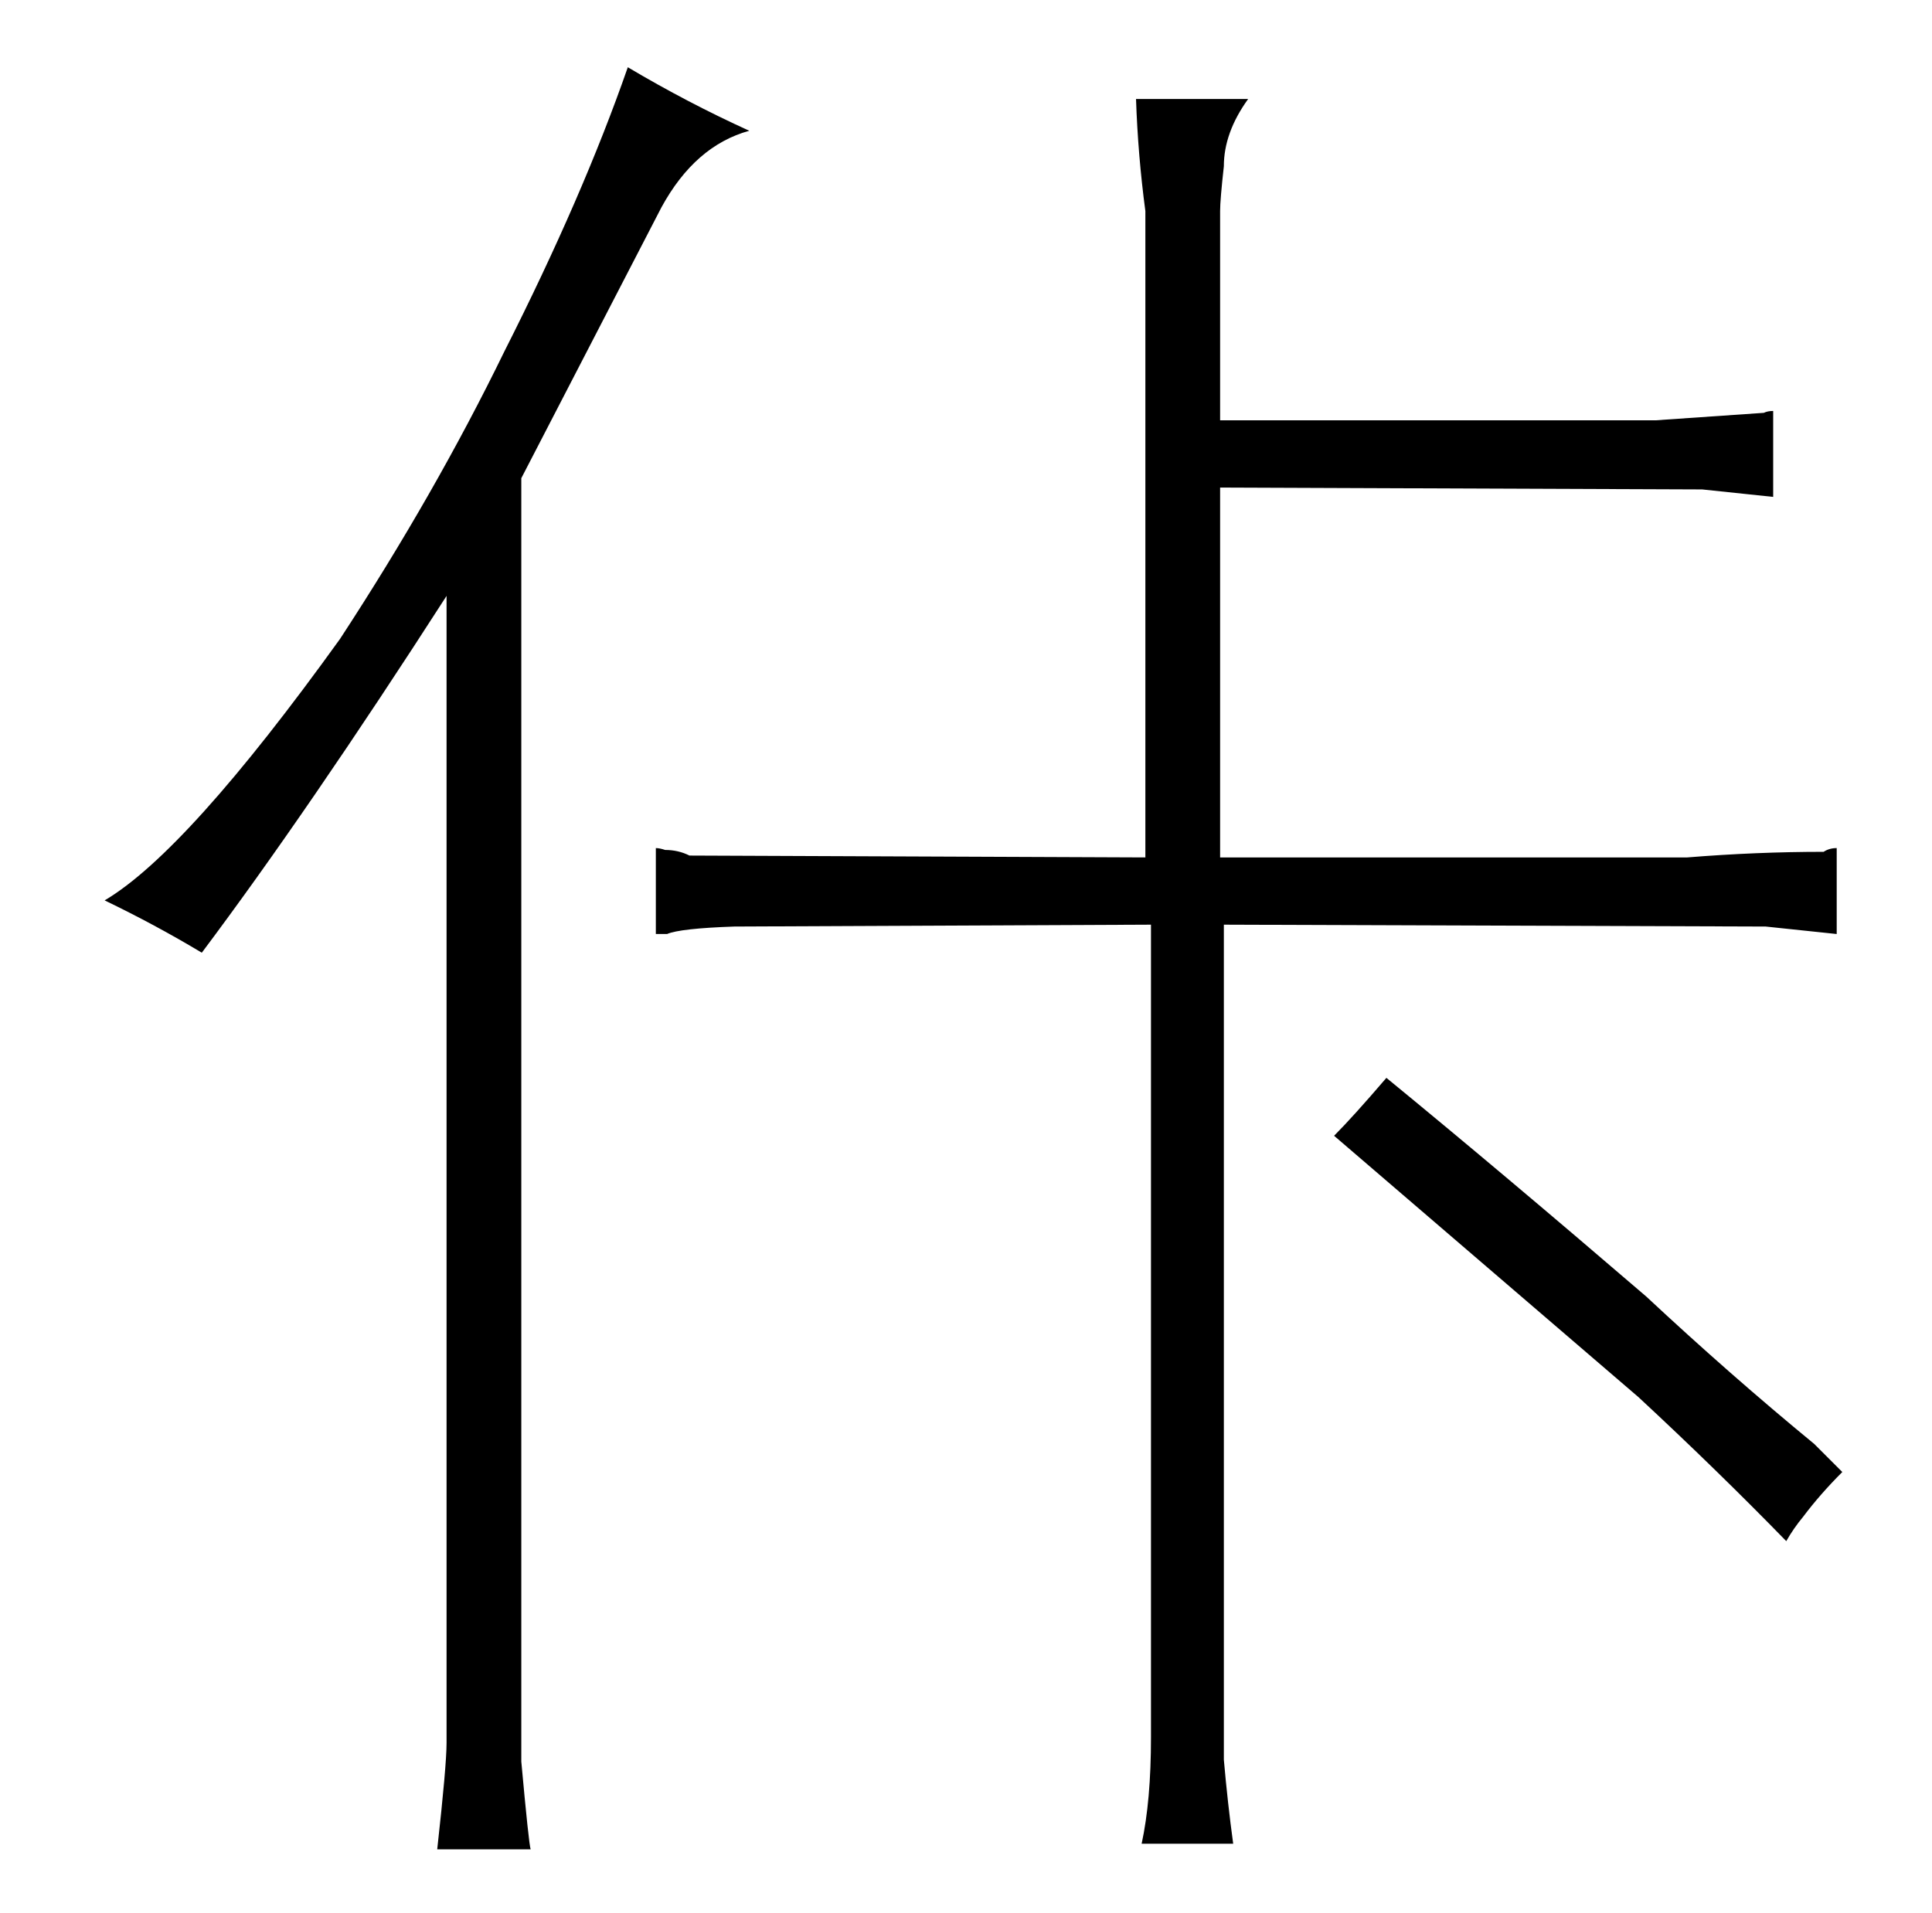 <?xml version="1.0" standalone="no"?>
<!DOCTYPE svg PUBLIC "-//W3C//DTD SVG 1.1//EN" "http://www.w3.org/Graphics/SVG/1.1/DTD/svg11.dtd" >
<svg xmlns="http://www.w3.org/2000/svg" xmlns:xlink="http://www.w3.org/1999/xlink" version="1.1" viewBox="-10 0 1034 1024">
  <g transform="matrix(1 0 0 -1 0 820)">
   <path fill="currentColor"
d="M229 -113q0 -12 -5 -57h50q-1 3 -5 47v687l75 145q18 33 47 41q-33 15 -65 34q-24 -69 -66 -152q-37 -76 -88 -154q-82 -114 -126 -140q27 -13 52 -28q57 76 131 191v-614zM603 361l-244 1q-6 3 -13 3q-3 1 -5 1v-46h6q7 3 36 4l223 1v-435q0 -34 -5 -57h49q-3 22 -5 45
v447l290 -1l38 -4v46q-4 0 -7 -2q-36 0 -73 -3h-250v198l258 -1l38 -4v46q-3 0 -5 -1l-58 -4h-233v112q0 6 2 24q0 18 13 36h-60q1 -30 5 -60v-346zM955 8q9 12 21 24l-15 15q-45 37 -90 79q-78 67 -139 117q-18 -21 -28 -31l163 -140q42 -39 79 -77q4 7 9 13v0z" />
  </g>

</svg>
